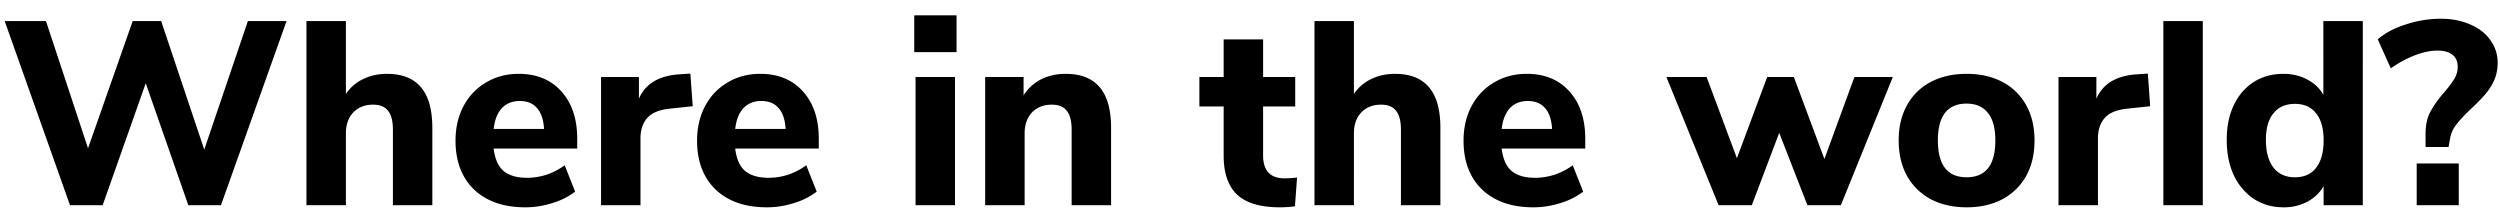 <svg xmlns="http://www.w3.org/2000/svg" width="134" height="12" fill="none"><path fill="currentCollor" d="M13.286 1.13h2.072L11.844 11h-1.75L7.812 4.462 5.502 11h-1.75l-3.5-9.87h2.212l2.254 6.818L7.112 1.13h1.526l2.31 6.888 2.338-6.888Zm7.451 2.828c.822 0 1.433.243 1.834.728.402.476.602 1.2.602 2.17V11H21.06V6.954c0-.467-.088-.807-.266-1.022-.168-.215-.434-.322-.798-.322-.438 0-.793.14-1.064.42-.261.28-.392.653-.392 1.12V11h-2.114V1.13h2.114v3.906c.243-.355.55-.62.924-.798.383-.187.808-.28 1.274-.28ZM30.94 7.962h-4.48c.065.55.242.952.531 1.204.3.243.72.364 1.26.364.355 0 .705-.056 1.05-.168.355-.121.677-.29.966-.504l.56 1.414a3.812 3.812 0 0 1-1.232.616c-.476.15-.956.224-1.441.224-1.158 0-2.073-.317-2.744-.952-.663-.644-.994-1.517-.994-2.618 0-.7.144-1.32.433-1.862.29-.541.691-.961 1.204-1.26.514-.308 1.097-.462 1.75-.462.962 0 1.723.313 2.282.938.57.625.854 1.475.854 2.548v.518Zm-3.08-2.548c-.402 0-.724.13-.966.392-.234.252-.378.62-.434 1.106h2.701c-.027-.495-.154-.868-.378-1.12-.214-.252-.522-.378-.924-.378Zm9.27.28-1.19.126c-.588.056-1.003.224-1.246.504-.242.27-.364.635-.364 1.092V11h-2.114V4.126h2.03v1.162c.346-.793 1.06-1.227 2.142-1.302l.616-.042.126 1.75Zm6.757 2.268h-4.48c.065.55.242.952.532 1.204.298.243.718.364 1.26.364.354 0 .704-.056 1.05-.168.354-.121.676-.29.966-.504l.56 1.414a3.81 3.81 0 0 1-1.232.616c-.476.15-.957.224-1.442.224-1.158 0-2.072-.317-2.744-.952-.663-.644-.994-1.517-.994-2.618 0-.7.144-1.32.434-1.862.29-.541.69-.961 1.204-1.26.513-.308 1.096-.462 1.75-.462.961 0 1.722.313 2.282.938.57.625.854 1.475.854 2.548v.518Zm-3.08-2.548c-.402 0-.724.13-.966.392-.234.252-.378.62-.434 1.106h2.702c-.028-.495-.154-.868-.378-1.12-.215-.252-.523-.378-.924-.378ZM49.074 11V4.126h2.114V11h-2.114ZM49.004.822h2.268v1.974h-2.268V.822Zm8.114 3.136c.822 0 1.433.243 1.834.728.401.476.602 1.2.602 2.17V11H57.44V6.954c0-.467-.088-.807-.266-1.022-.168-.215-.434-.322-.798-.322-.438 0-.793.14-1.064.42-.261.28-.392.653-.392 1.12V11h-2.114V4.126h2.058v.98c.243-.373.556-.658.938-.854.392-.196.83-.294 1.316-.294Zm11.732 5.6c.215 0 .44-.014.672-.042l-.112 1.54c-.27.037-.54.056-.811.056-1.046 0-1.811-.229-2.297-.686-.476-.457-.714-1.153-.714-2.086V5.708h-1.301V4.126h1.301V2.11h2.115v2.016h1.721v1.582h-1.722v2.618c0 .821.383 1.232 1.148 1.232Zm5.919-5.6c.82 0 1.432.243 1.834.728.4.476.602 1.2.602 2.17V11H75.09V6.954c0-.467-.09-.807-.266-1.022-.169-.215-.434-.322-.799-.322-.438 0-.793.14-1.063.42-.262.28-.392.653-.392 1.12V11h-2.114V1.13h2.114v3.906c.242-.355.55-.62.924-.798.382-.187.807-.28 1.273-.28ZM84.97 7.962h-4.48c.065.55.242.952.532 1.204.298.243.718.364 1.26.364.354 0 .704-.056 1.05-.168.354-.121.676-.29.966-.504l.56 1.414a3.812 3.812 0 0 1-1.232.616c-.476.15-.957.224-1.442.224-1.158 0-2.072-.317-2.744-.952-.663-.644-.994-1.517-.994-2.618 0-.7.144-1.32.434-1.862.289-.541.69-.961 1.204-1.26.513-.308 1.096-.462 1.75-.462.961 0 1.722.313 2.282.938.569.625.854 1.475.854 2.548v.518Zm-3.08-2.548c-.402 0-.724.13-.966.392-.234.252-.378.62-.434 1.106h2.702c-.028-.495-.154-.868-.378-1.12-.215-.252-.523-.378-.924-.378Zm17.507-1.288h2.058L98.67 11h-1.792l-1.512-3.878L93.896 11h-1.778l-2.8-6.874h2.156l1.624 4.354 1.624-4.354h1.428l1.638 4.396 1.61-4.396Zm6.013 6.986c-.728 0-1.367-.145-1.918-.434a3.15 3.15 0 0 1-1.274-1.246c-.299-.541-.448-1.176-.448-1.904s.149-1.358.448-1.89a3.037 3.037 0 0 1 1.274-1.246c.551-.29 1.19-.434 1.918-.434s1.367.145 1.918.434c.551.29.975.705 1.274 1.246.299.532.448 1.162.448 1.89s-.149 1.363-.448 1.904a3.15 3.15 0 0 1-1.274 1.246c-.551.29-1.19.434-1.918.434Zm0-1.61c1.027 0 1.54-.658 1.54-1.974 0-.663-.135-1.157-.406-1.484-.261-.327-.639-.49-1.134-.49-1.027 0-1.54.658-1.54 1.974 0 1.316.513 1.974 1.54 1.974Zm9.84-3.808-1.19.126c-.588.056-1.003.224-1.246.504-.242.27-.364.635-.364 1.092V11h-2.114V4.126h2.03v1.162c.346-.793 1.06-1.227 2.142-1.302l.616-.042.126 1.75Zm.706 5.306V1.13h2.114V11h-2.114Zm10.69-9.87V11h-2.1V9.978a2.184 2.184 0 0 1-.882.84 2.698 2.698 0 0 1-1.274.294c-.588 0-1.115-.15-1.582-.448a3.146 3.146 0 0 1-1.078-1.274c-.252-.55-.378-1.18-.378-1.89s.126-1.33.378-1.862c.261-.541.621-.957 1.078-1.246.457-.29.985-.434 1.582-.434.467 0 .887.098 1.26.294.383.196.677.471.882.826V1.13h2.114Zm-3.64 8.372c.495 0 .873-.168 1.134-.504.271-.345.406-.835.406-1.47s-.135-1.12-.406-1.456c-.261-.336-.639-.504-1.134-.504-.495 0-.877.168-1.148.504-.271.327-.406.803-.406 1.428 0 .635.135 1.13.406 1.484.271.345.653.518 1.148.518Zm7.004-2.324c0-.485.089-.887.266-1.204a5.87 5.87 0 0 1 .742-1.036c.243-.28.42-.518.532-.714.121-.196.182-.41.182-.644 0-.28-.093-.495-.28-.644-.187-.15-.453-.224-.798-.224-.373 0-.779.084-1.218.252a5.802 5.802 0 0 0-1.288.7l-.7-1.554c.383-.336.882-.602 1.498-.798a5.983 5.983 0 0 1 1.876-.308c.597 0 1.125.103 1.582.308.467.196.826.476 1.078.84.261.355.392.76.392 1.218 0 .345-.065.663-.196.952-.131.28-.289.527-.476.742a10.69 10.69 0 0 1-.742.756c-.355.336-.621.62-.798.854a1.632 1.632 0 0 0-.336.742l-.084.462h-1.232v-.7ZM129.535 11V8.76h2.254V11h-2.254Z"/></svg>